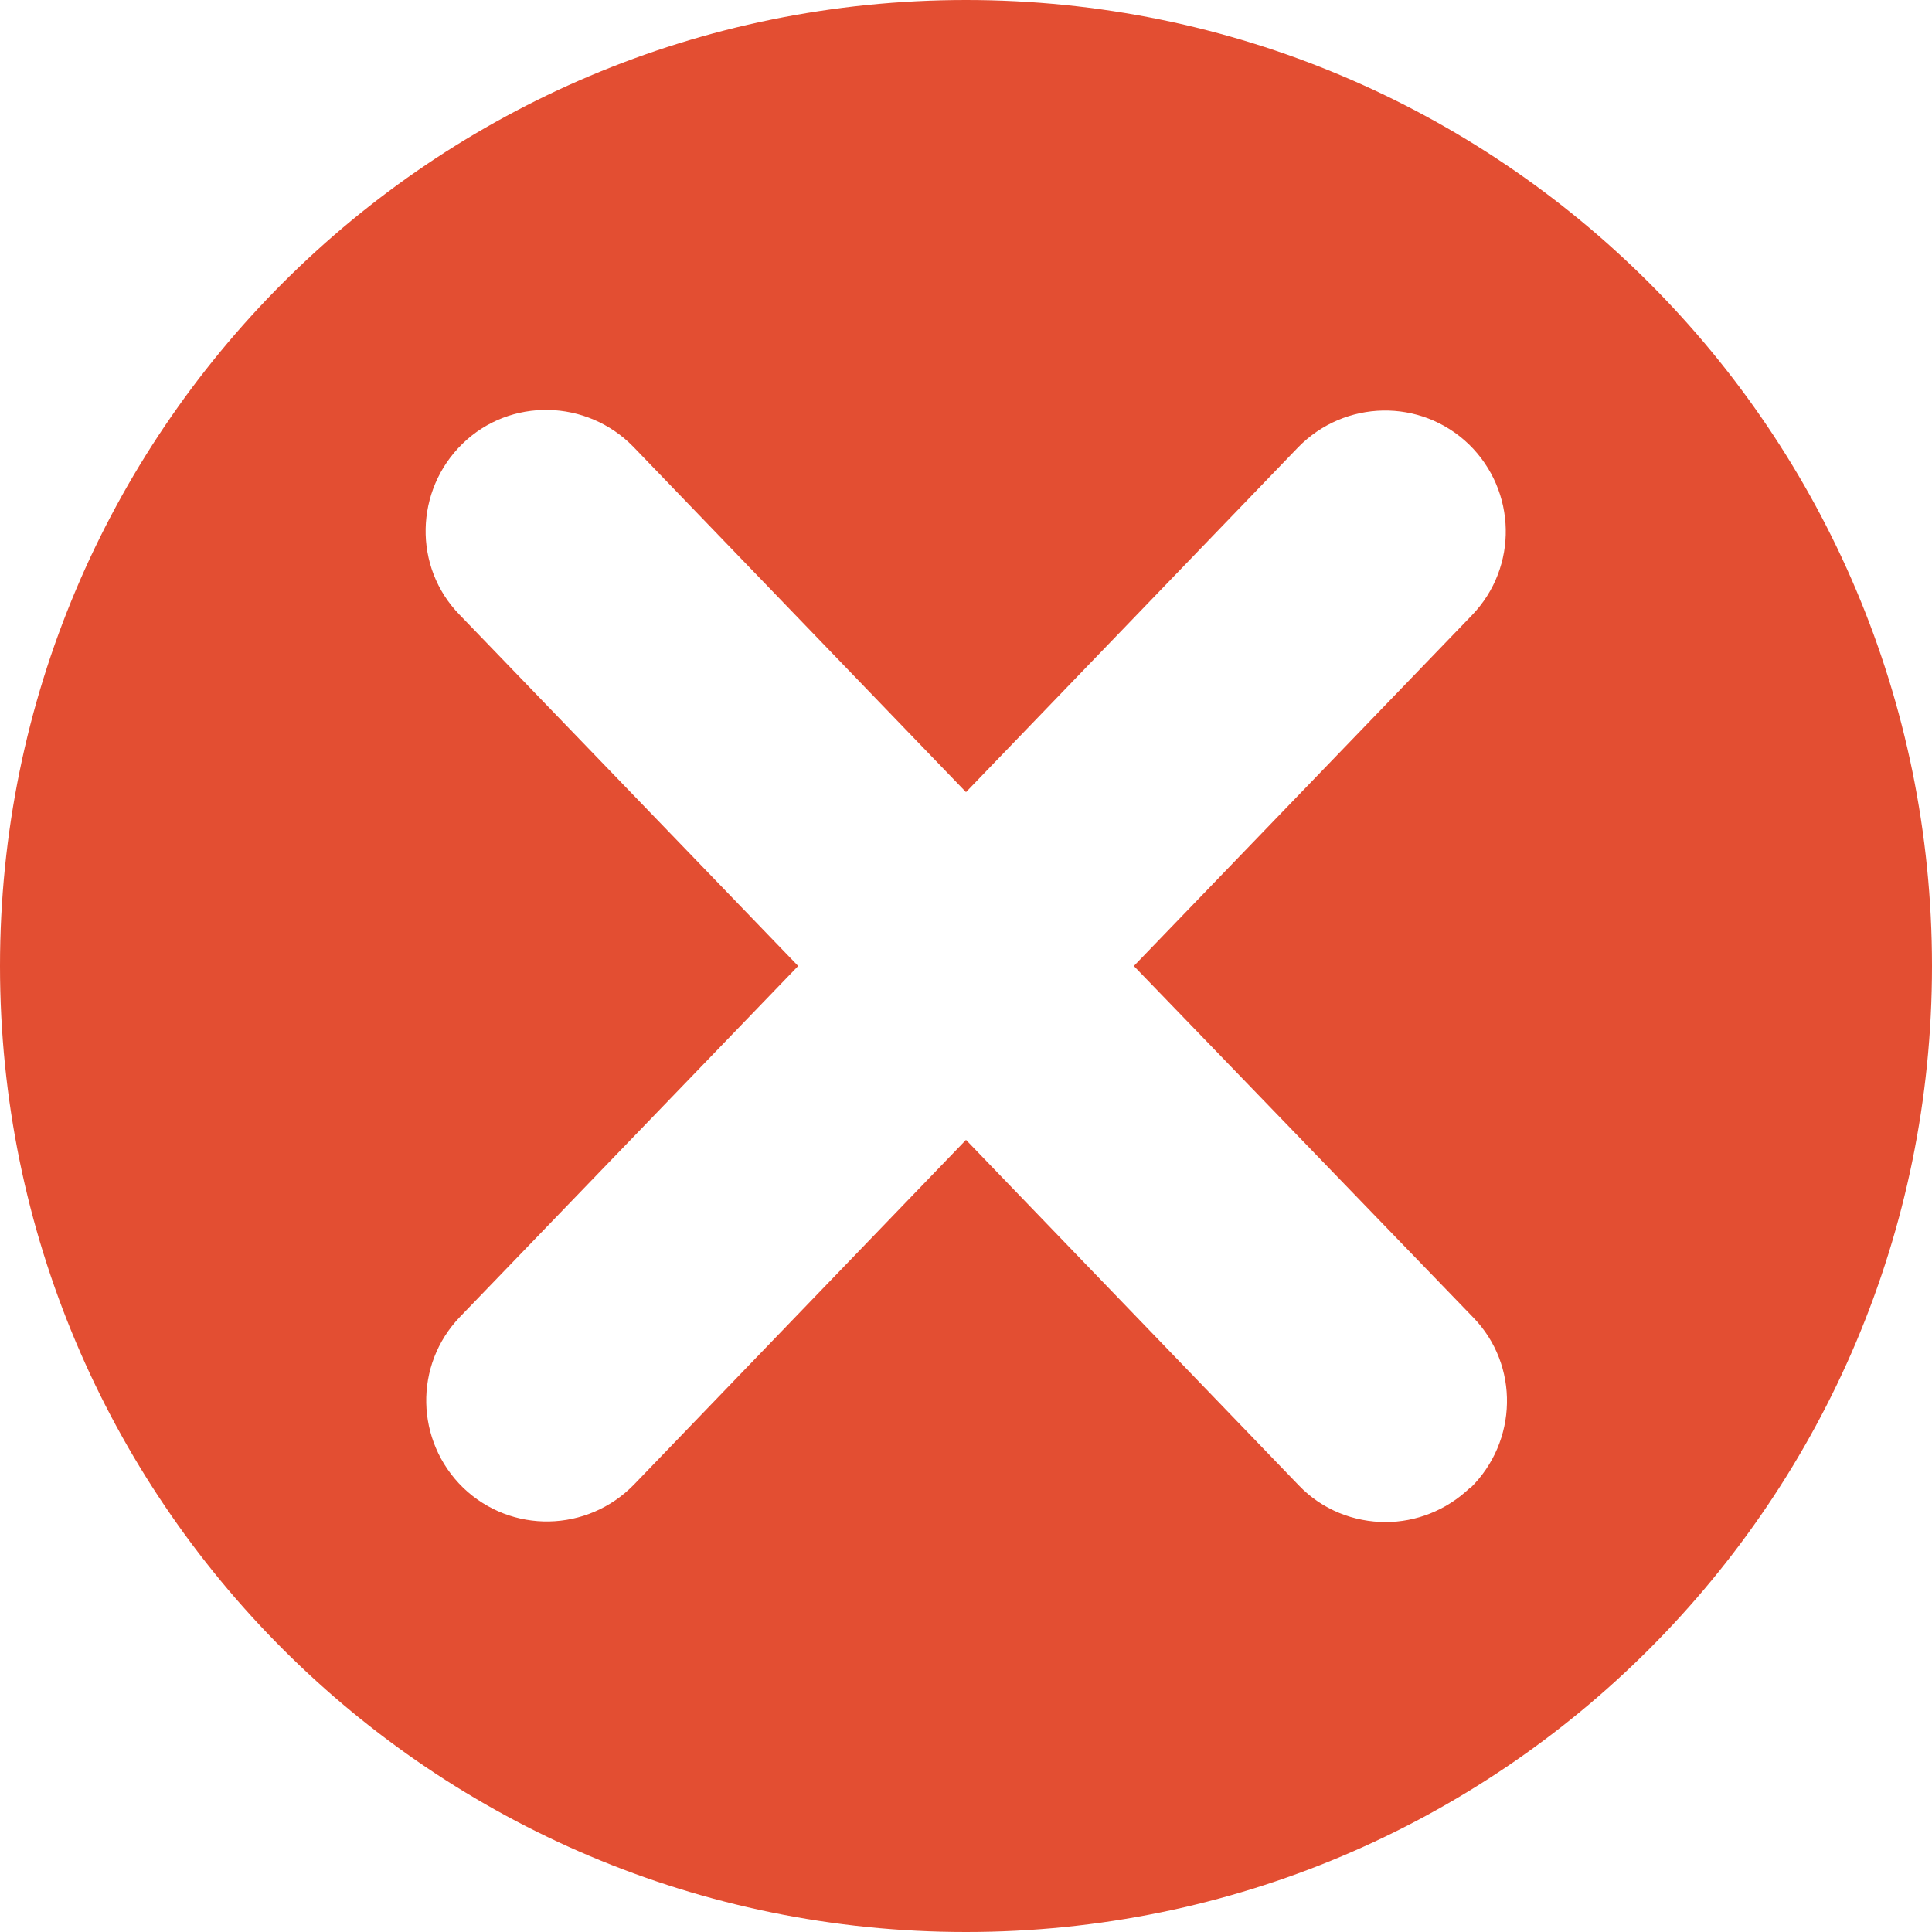 <?xml version="1.0" encoding="UTF-8"?>
<svg id="fail" xmlns="http://www.w3.org/2000/svg" viewBox="0 0 32 32">
  <defs>
    <style>
      .cls-1 {
        fill: #e34e32;
        fill-rule: evenodd;
      }
    </style>
  </defs>
  <path class="cls-1" d="M16,0C7.16,0,0,7.16,0,16s7.16,16,16,16,16-7.16,16-16S24.84,0,16,0Zm8.34,24.65c-.39,.37-.89,.56-1.39,.56-.52,0-1.05-.2-1.44-.61l-5.51-5.72-5.5,5.71c-.77,.79-2.03,.82-2.83,.05-.79-.77-.82-2.03-.05-2.83l5.6-5.81-5.61-5.82c-.77-.79-.74-2.06,.05-2.83,.79-.77,2.06-.74,2.83,.05l5.51,5.72,5.5-5.71c.77-.79,2.03-.82,2.83-.05,.79,.77,.82,2.03,.05,2.83l-5.6,5.81,5.62,5.82c.77,.79,.74,2.06-.05,2.83Z"/>
</svg>